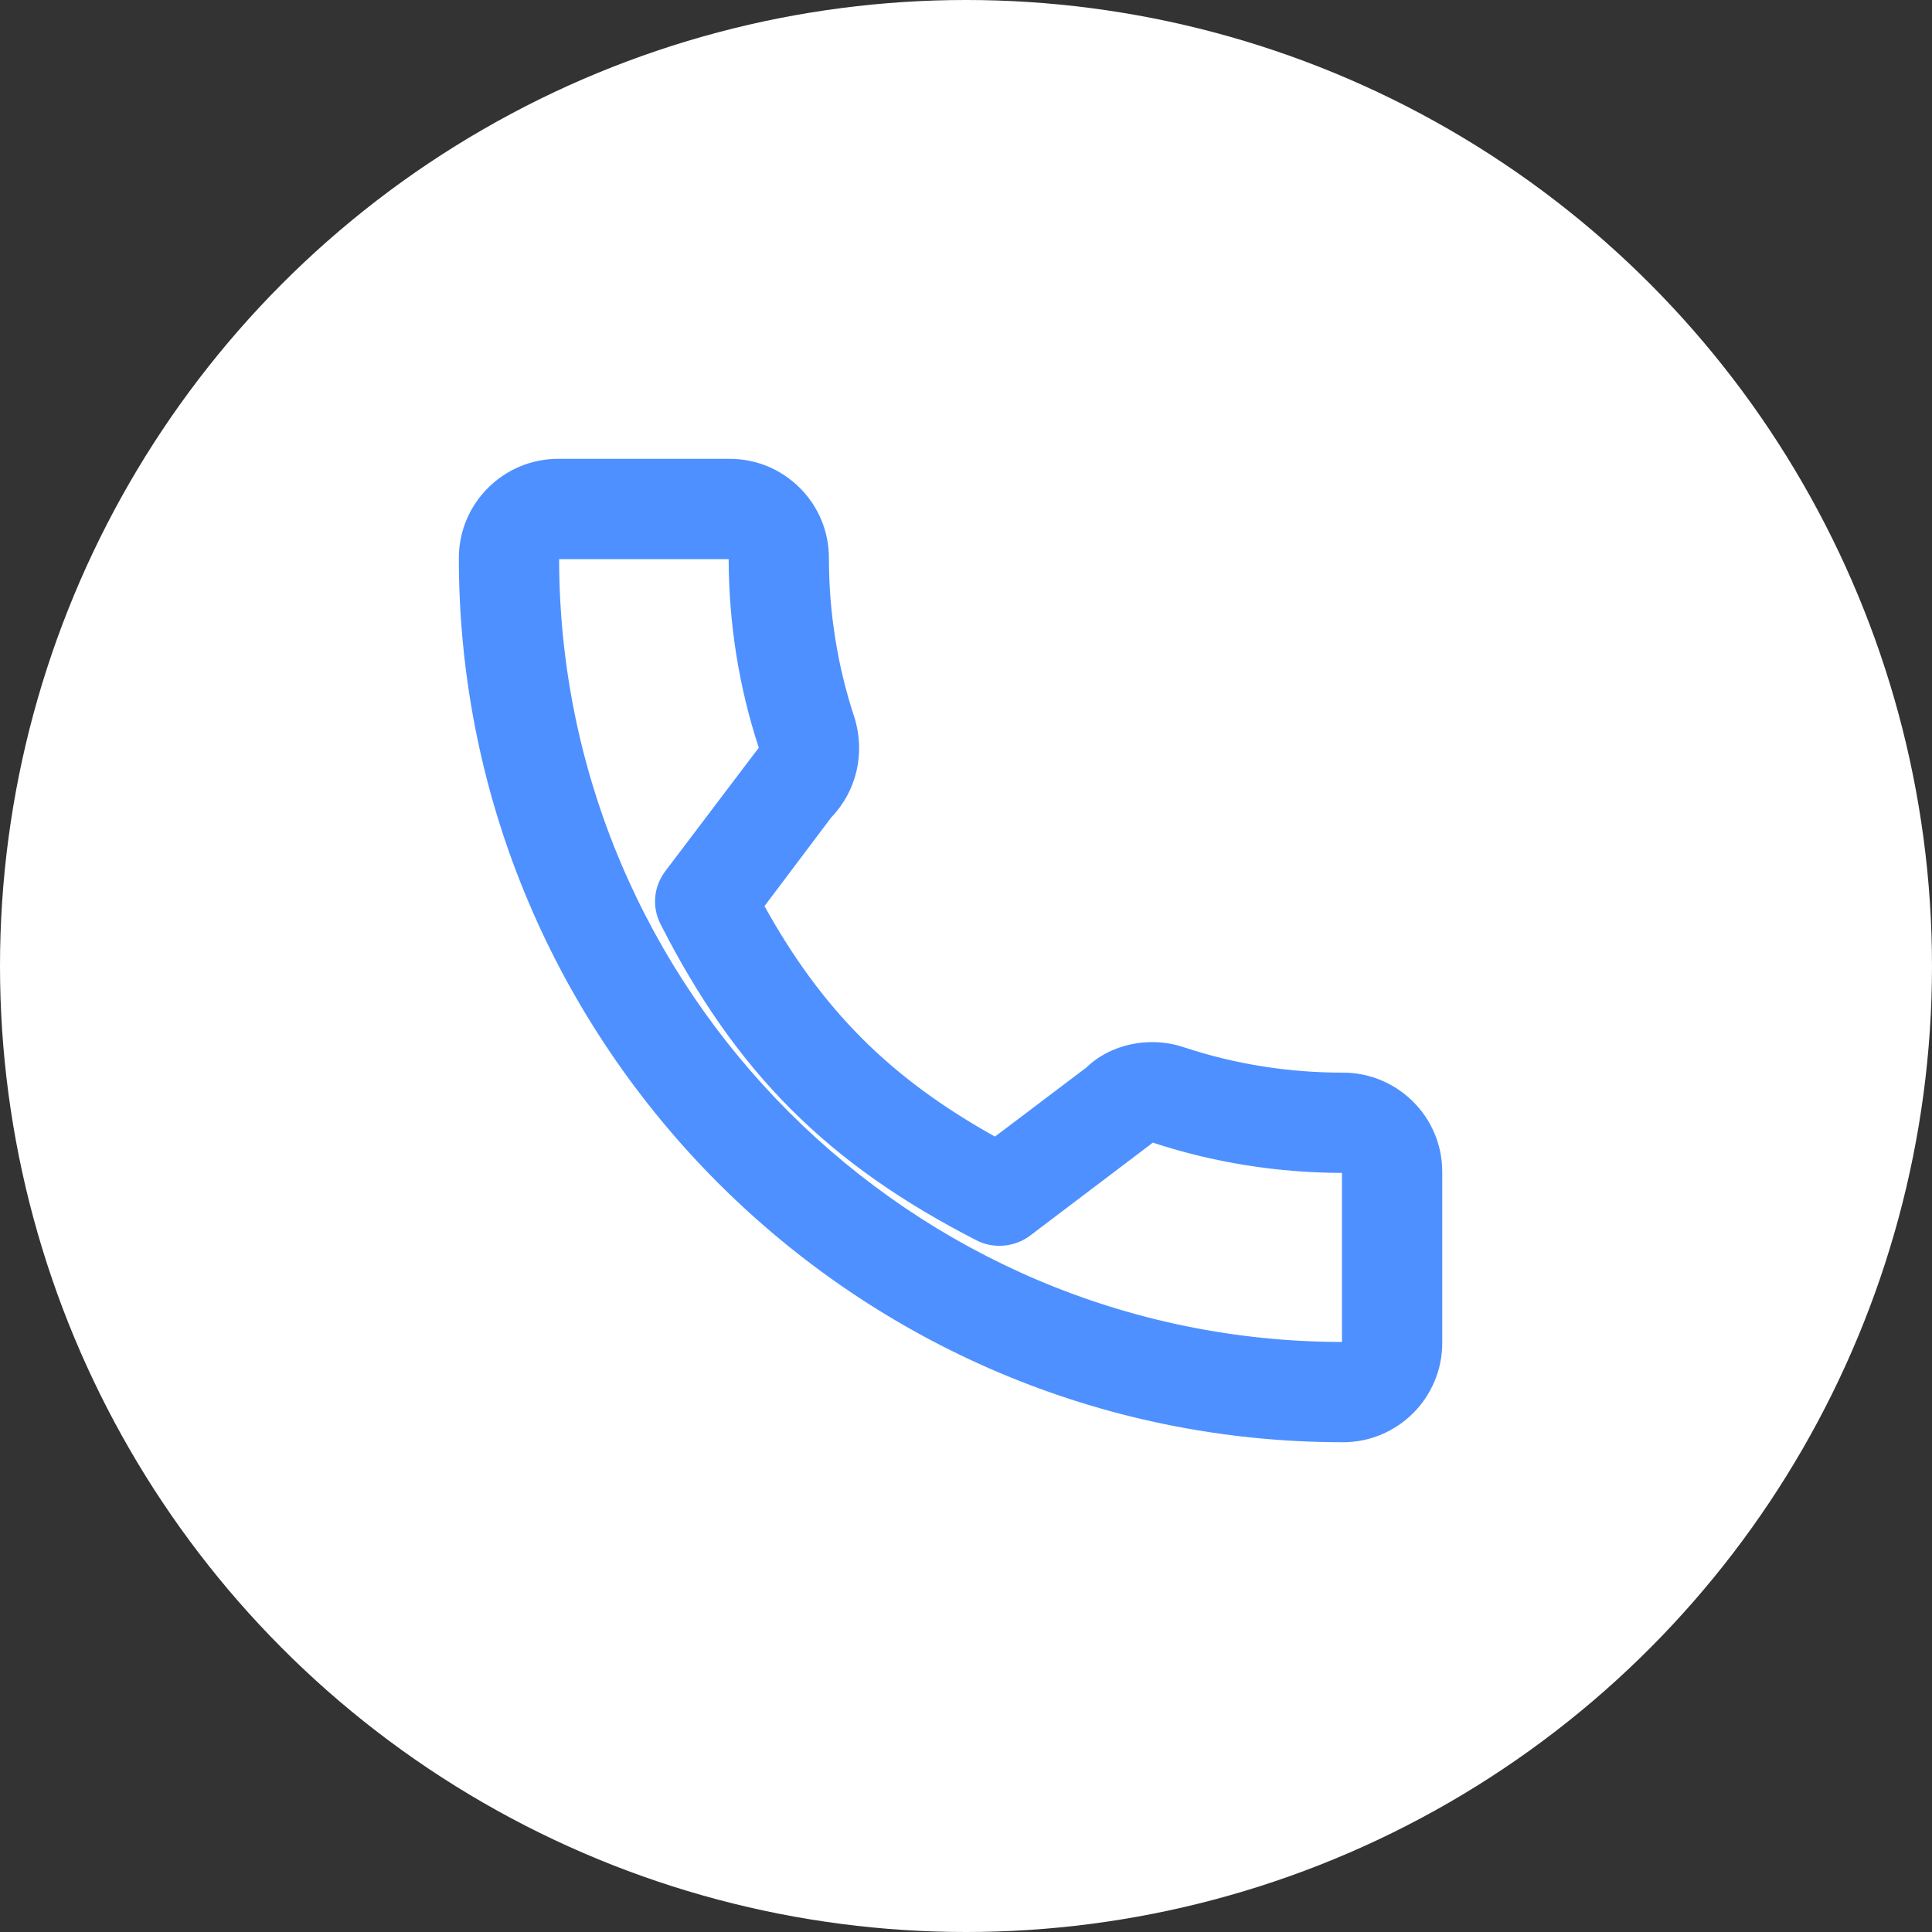 <svg xmlns="http://www.w3.org/2000/svg" width="20" height="20" viewBox="0 0 20 20"><rect x="0" y="0" width="20" height="20" fill="#333333" stroke="none"/><defs><style>.a{fill:#fff;}.b{fill:#4e90ff;}.c,.d{stroke:none;}.d{fill:#4e90ff;}</style></defs><g transform="translate(5.333 -2.941)"><circle class="a" cx="10" cy="10" r="10" transform="translate(-5.333 2.941)"/><g transform="translate(0.535 10.264)"><g transform="translate(-0.868 -2.323)"><g class="b"><path class="c" d="M 8.903 9.805 C 3.925 9.805 -0.125 5.755 -0.125 0.777 C -0.125 0.28 0.28 -0.125 0.777 -0.125 L 2.554 -0.125 C 2.795 -0.125 3.021 -0.031 3.192 0.139 C 3.362 0.31 3.456 0.536 3.456 0.777 C 3.456 1.356 3.547 1.924 3.726 2.466 C 3.828 2.792 3.745 3.14 3.509 3.38 L 2.765 4.37 C 3.394 5.531 4.14 6.276 5.31 6.914 L 6.328 6.146 C 6.477 5.998 6.695 5.913 6.927 5.913 C 7.027 5.913 7.125 5.929 7.218 5.961 C 7.756 6.138 8.323 6.229 8.903 6.229 C 9.4 6.229 9.805 6.633 9.805 7.13 L 9.805 8.903 C 9.805 9.4 9.4 9.805 8.903 9.805 Z M 0.777 0.663 C 0.714 0.663 0.663 0.714 0.663 0.777 C 0.663 5.321 4.359 9.017 8.903 9.017 C 8.966 9.017 9.017 8.966 9.017 8.903 L 9.017 7.131 C 9.017 7.068 8.966 7.017 8.903 7.017 C 8.24 7.017 7.588 6.913 6.967 6.707 C 6.954 6.703 6.942 6.701 6.93 6.701 C 6.9 6.701 6.871 6.713 6.851 6.734 L 6.844 6.74 L 6.838 6.745 L 5.585 7.694 C 5.517 7.745 5.433 7.774 5.347 7.774 C 5.285 7.774 5.222 7.758 5.167 7.729 C 3.649 6.952 2.717 6.019 1.949 4.511 C 1.881 4.375 1.895 4.216 1.986 4.095 L 2.911 2.871 L 2.915 2.865 L 2.92 2.859 C 2.998 2.778 2.983 2.729 2.976 2.707 C 2.772 2.09 2.668 1.44 2.668 0.777 C 2.668 0.714 2.617 0.663 2.554 0.663 L 0.777 0.663 Z"/><path class="d" d="M 8.903 9.68 C 9.332 9.68 9.68 9.332 9.68 8.903 L 9.68 7.131 C 9.68 6.702 9.332 6.354 8.903 6.354 C 8.311 6.354 7.729 6.261 7.177 6.079 C 6.902 5.985 6.589 6.058 6.41 6.241 L 5.322 7.062 C 4.059 6.388 3.282 5.611 2.617 4.358 L 3.415 3.298 C 3.622 3.091 3.696 2.789 3.607 2.506 C 3.424 1.951 3.331 1.37 3.331 0.777 C 3.331 0.348 2.983 -2.2451781660493e-06 2.554 -2.2451781660493e-06 L 0.777 -2.2451781660493e-06 C 0.348 -2.2451781660493e-06 1.525878872143949e-07 0.348 1.525878872143949e-07 0.777 C 1.525878872143949e-07 5.686 3.994 9.68 8.903 9.68 M 0.777 0.538 L 2.554 0.538 C 2.686 0.538 2.793 0.645 2.793 0.777 C 2.793 1.427 2.896 2.066 3.095 2.67 C 3.123 2.76 3.101 2.852 3.01 2.946 L 2.086 4.17 C 2.024 4.252 2.014 4.362 2.061 4.454 C 2.815 5.937 3.732 6.853 5.225 7.619 C 5.316 7.666 5.427 7.656 5.51 7.594 L 6.762 6.645 C 6.825 6.582 6.92 6.559 7.006 6.589 C 7.615 6.79 8.253 6.892 8.903 6.892 C 9.035 6.892 9.142 6.999 9.142 7.131 L 9.142 8.903 C 9.142 9.035 9.035 9.142 8.903 9.142 C 4.29 9.142 0.538 5.39 0.538 0.777 C 0.538 0.645 0.645 0.538 0.777 0.538 M 8.903 9.93 C 3.856 9.93 -0.25 5.824 -0.25 0.777 C -0.25 0.211 0.211 -0.25 0.777 -0.25 L 2.554 -0.25 C 2.828 -0.25 3.086 -0.143 3.28 0.051 C 3.474 0.245 3.581 0.503 3.581 0.777 C 3.581 1.343 3.67 1.898 3.845 2.427 C 3.96 2.796 3.868 3.189 3.605 3.462 L 2.914 4.38 C 3.51 5.456 4.216 6.162 5.3 6.766 L 6.246 6.051 C 6.418 5.884 6.666 5.788 6.927 5.788 C 7.041 5.788 7.152 5.806 7.258 5.842 C 7.782 6.016 8.337 6.104 8.903 6.104 C 9.469 6.104 9.93 6.564 9.93 7.13 L 9.93 8.903 C 9.93 9.469 9.469 9.93 8.903 9.93 Z M 0.788 0.788 C 0.794 5.254 4.426 8.886 8.892 8.892 L 8.892 7.142 C 8.221 7.14 7.562 7.035 6.933 6.828 L 6.913 6.845 L 5.661 7.793 C 5.504 7.911 5.281 7.93 5.109 7.84 C 3.567 7.05 2.618 6.101 1.838 4.567 C 1.747 4.389 1.766 4.179 1.886 4.02 L 2.83 2.773 C 2.845 2.757 2.852 2.746 2.855 2.74 C 2.65 2.117 2.545 1.459 2.543 0.788 L 0.788 0.788 Z"/></g></g></g></g></svg>